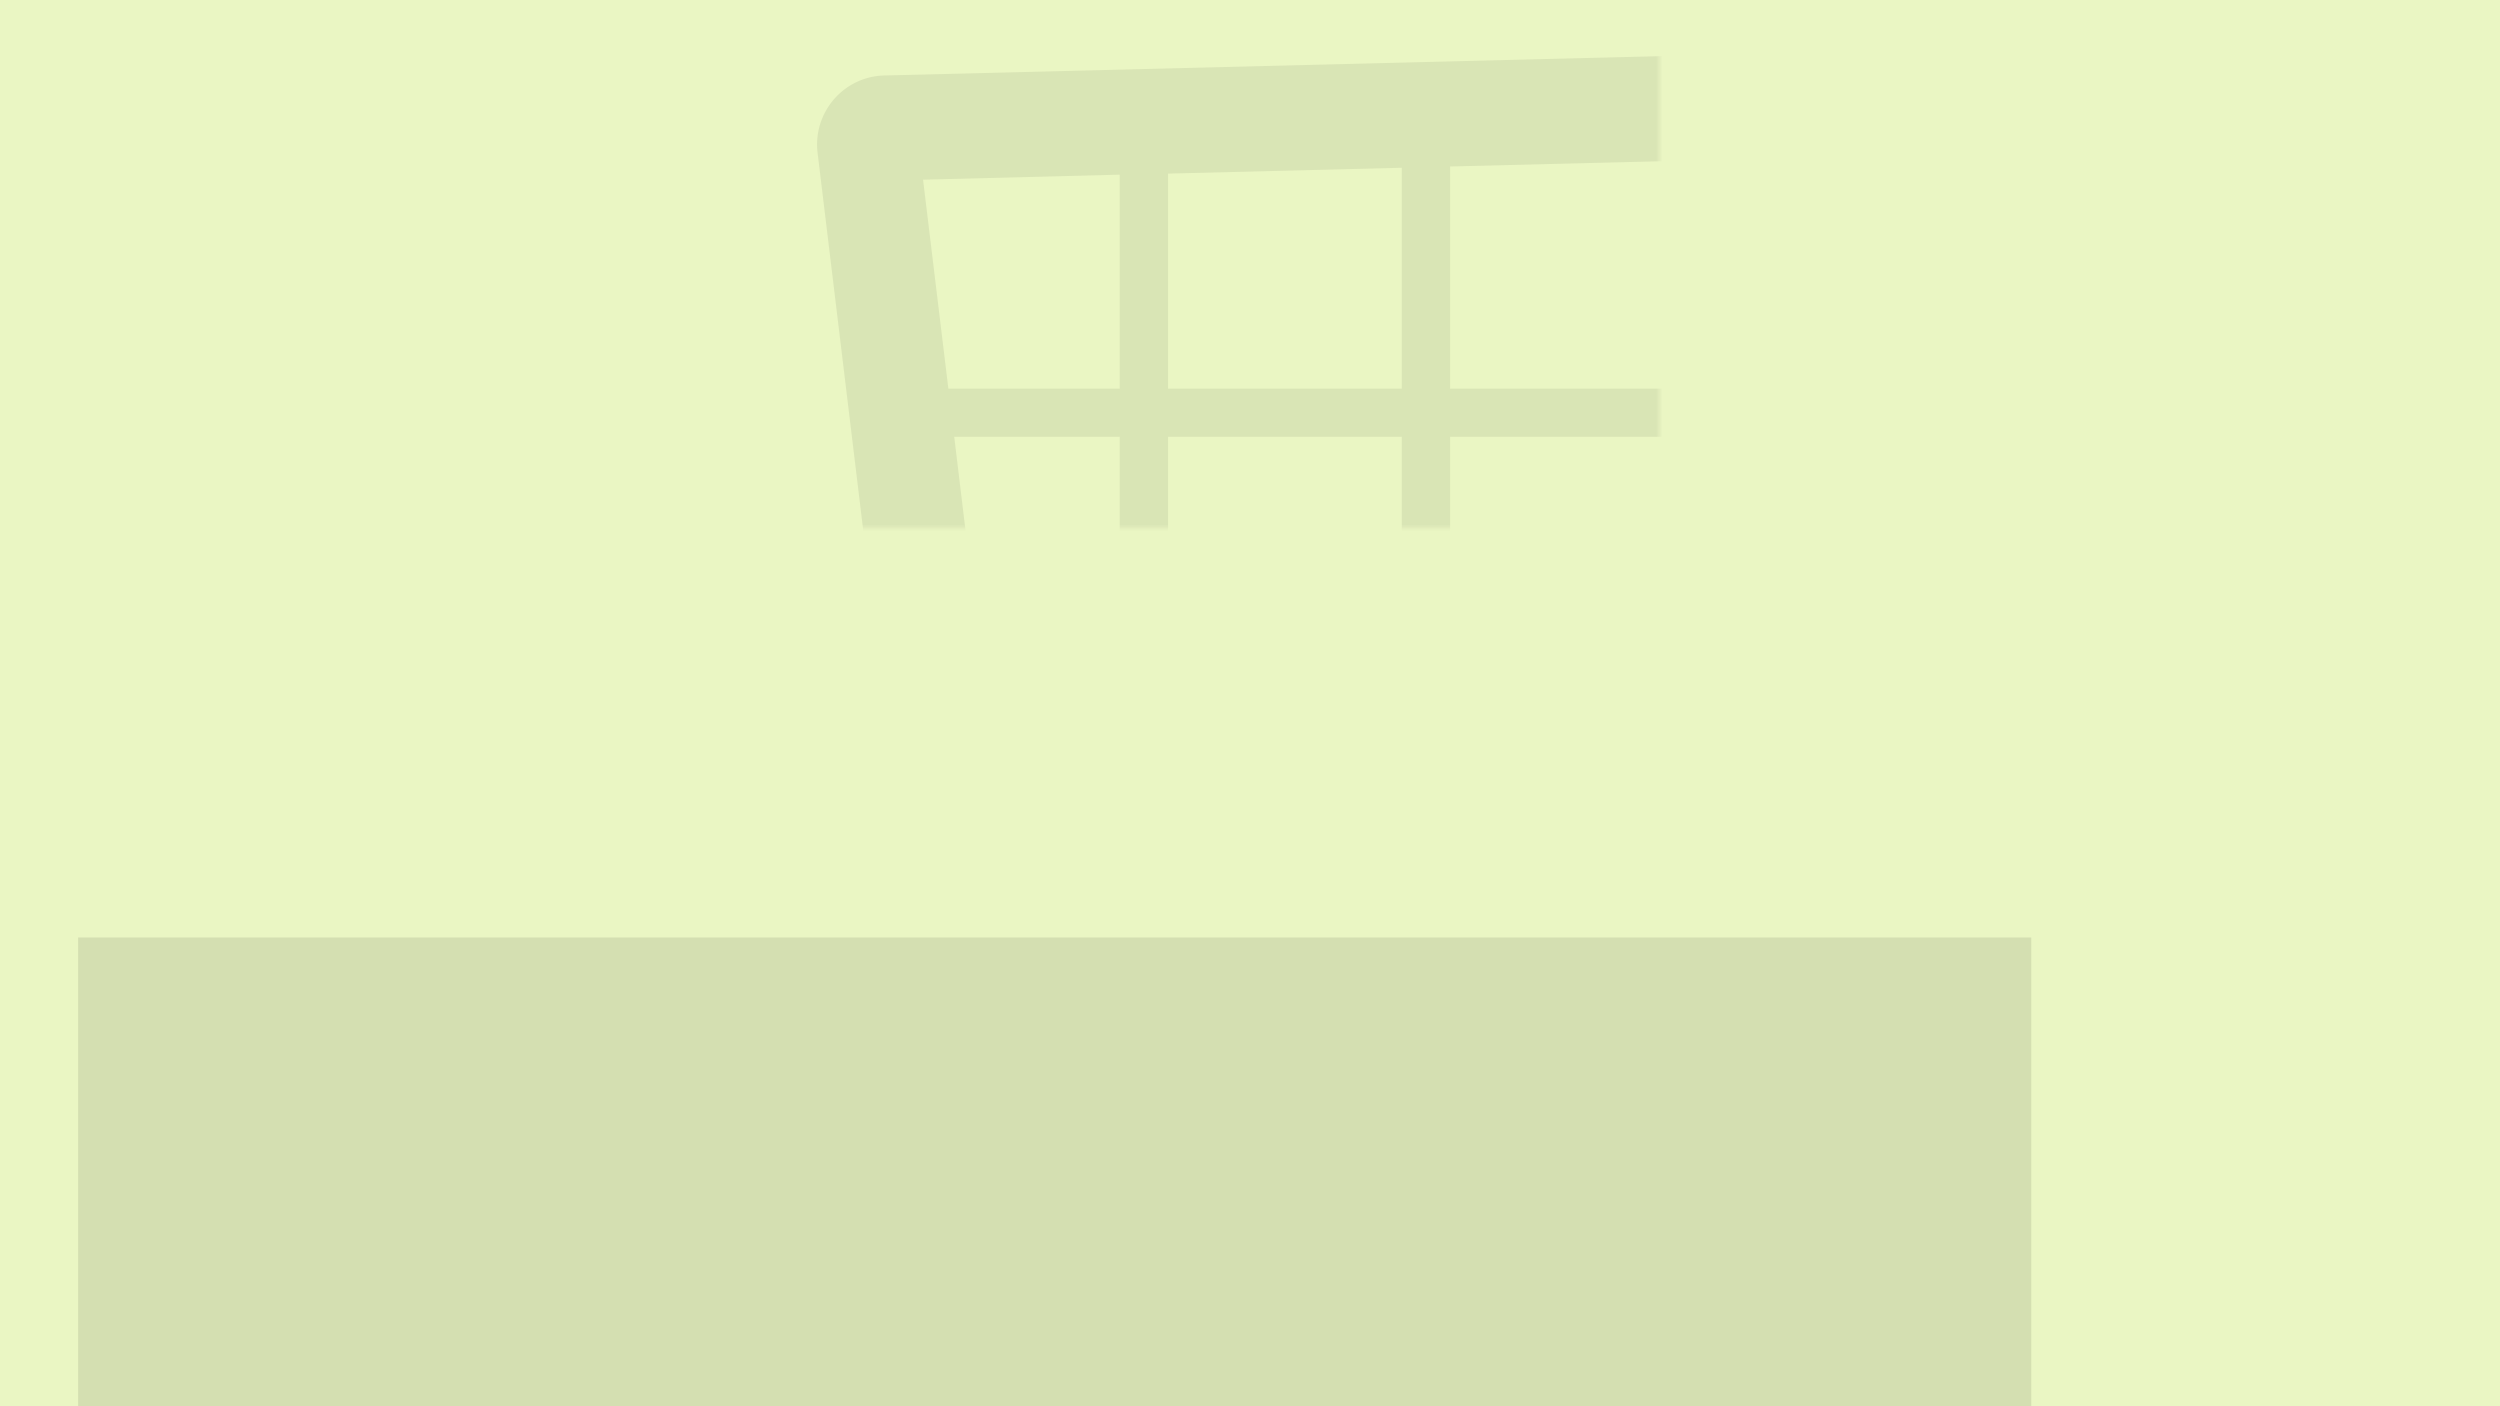 <?xml version="1.0" encoding="UTF-8" standalone="no"?>
<!-- Created with Inkscape (http://www.inkscape.org/) -->

<svg
   xmlns:dc="http://purl.org/dc/elements/1.1/"
   xmlns:cc="http://creativecommons.org/ns#"
   xmlns:rdf="http://www.w3.org/1999/02/22-rdf-syntax-ns#"
   xmlns:svg="http://www.w3.org/2000/svg"
   xmlns="http://www.w3.org/2000/svg"
   xmlns:sodipodi="http://sodipodi.sourceforge.net/DTD/sodipodi-0.dtd"
   xmlns:inkscape="http://www.inkscape.org/namespaces/inkscape"
   width="320"
   height="180"
   id="svg2"
   version="1.1"
   inkscape:version="0.48.5 r"
   sodipodi:docname="alibel.svg"
   inkscape:export-filename="/home/p2kmgcl/VirtualBox VMs/pablomolina_me_shared/alibel.png"
   inkscape:export-xdpi="90"
   inkscape:export-ydpi="90">
  <defs
     id="defs4">
    <mask
       maskUnits="userSpaceOnUse"
       id="mask3829">
      <rect
         style="fill:#ffffff;fill-opacity:1;stroke:none"
         id="rect3831"
         width="373.196"
         height="209.923"
         x="104.087"
         y="119.083" />
    </mask>
  </defs>
  <sodipodi:namedview
     id="base"
     pagecolor="#ffffff"
     bordercolor="#666666"
     borderopacity="1.0"
     inkscape:pageopacity="0.0"
     inkscape:pageshadow="2"
     inkscape:zoom="1.8826718"
     inkscape:cx="148.84776"
     inkscape:cy="24.006802"
     inkscape:document-units="px"
     inkscape:current-layer="layer1"
     showgrid="true"
     showguides="true"
     inkscape:guide-bbox="true"
     inkscape:snap-nodes="true"
     inkscape:snap-bbox="true"
     inkscape:snap-bbox-midpoints="false"
     inkscape:snap-grids="true"
     inkscape:bbox-paths="false"
     inkscape:bbox-nodes="false"
     inkscape:snap-page="true"
     inkscape:snap-bbox-edge-midpoints="false"
     inkscape:window-width="1319"
     inkscape:window-height="1024"
     inkscape:window-x="0"
     inkscape:window-y="30"
     inkscape:window-maximized="0"
     inkscape:showpageshadow="false">
    <inkscape:grid
       type="xygrid"
       id="grid2996"
       empspacing="5"
       visible="false"
       enabled="true"
       snapvisiblegridlinesonly="true"
       spacingx="2px"
       spacingy="2px" />
    <sodipodi:guide
       orientation="0,1"
       position="-70,50"
       id="guide9686" />
    <sodipodi:guide
       orientation="1,0"
       position="10,220"
       id="guide9688" />
    <sodipodi:guide
       orientation="0,1"
       position="-120,10"
       id="guide9690" />
  </sodipodi:namedview>
  <g
     inkscape:groupmode="layer"
     id="layer2"
     inkscape:label="Capa"
     style="opacity:0.1" />
  <g
     inkscape:label="Capa 1"
     inkscape:groupmode="layer"
     id="layer1"
     transform="translate(0,-872.362)">
    <rect
       style="fill:#eaf6c3;fill-opacity:1;stroke:none"
       id="rect2995"
       width="320"
       height="180"
       x="0"
       y="0"
       transform="translate(0,872.362)" />
    <flowRoot
       xml:space="preserve"
       id="flowRoot2987"
       style="font-size:18px;font-style:normal;font-weight:normal;line-height:125%;letter-spacing:0px;word-spacing:0px;fill:#000000;fill-opacity:0.096;stroke:none;font-family:Sans"
       transform="translate(0,872.362)"><flowRegion
         id="flowRegion2989"><rect
           id="rect2991"
           width="250"
           height="60"
           x="10"
           y="120"
           style="fill:#000000;fill-opacity:0.096" /></flowRegion><flowPara
         id="flowPara2993"
         style="-inkscape-font-specification:TypoSlabserif-Light Light;font-family:TypoSlabserif-Light;font-weight:300;font-style:normal;font-stretch:normal;font-variant:normal;font-size:48px;line-height:130%;fill:#000000;fill-opacity:0.096">Alibel TPV</flowPara></flowRoot>    <g
       transform="matrix(0.857,0,0,0.857,-89.25,770.254)"
       inkscape:label="Camada 1"
       id="layer1-8"
       style="opacity:0.073"
       mask="url(#mask3829)">
      <path
         d="m 579.07,41.891 c -0.56,0.008 -1.137,0.058 -1.688,0.156 -0.01,0.002 -0.021,-0.002 -0.031,0 l -55.625,9.5 c -3.538,0.607 -6.503,3.033 -7.812,6.375 a 2.529,2.529 0 0 0 0,0.031 l -25.812,66.187 -251.91,6.281 c -2.897,0.072 -5.616,1.381 -7.5,3.562 -1.883,2.182 -2.79,5.083 -2.438,7.969 l 13.906,115.03 c 0.574,4.826 4.561,8.653 9.406,9.031 l 179.59,14.281 35.594,28 a 2.529,2.529 0 0 0 0.125,0.094 c 0.038,0.026 0.086,0.036 0.125,0.062 0.044,0.029 0.081,0.065 0.125,0.094 6.496,4.848 8.106,11.454 7.188,15.125 -0.523,2.092 -1.322,3.629 -3.219,4.812 -1.897,1.184 -5.174,2.041 -10.781,1.719 a 2.529,2.529 0 0 0 -0.063,0 c -0.18,-0.006 -0.382,-0.004 -0.562,0 -0.03,6.9e-4 -0.064,-9.6e-4 -0.094,0 l -214.19,0.625 h -0.031 c -5.629,-0.036 -10.366,4.685 -10.344,10.312 0.022,5.628 4.778,10.331 10.406,10.25 0.011,-1.5e-4 0.021,1.9e-4 0.031,0 l 15.656,-0.031 c -5.817,3.708 -9.719,10.195 -9.719,17.562 0,11.459 9.385,20.844 20.844,20.844 11.459,0 20.844,-9.385 20.844,-20.844 0,-7.407 -3.912,-13.958 -9.781,-17.656 l 176.38,-0.5 c -6.354,3.583 -10.688,10.384 -10.688,18.156 0,11.459 9.385,20.844 20.844,20.844 11.459,0 20.844,-9.385 20.844,-20.844 0,-9.951 -7.07,-18.341 -16.438,-20.375 8.857,-3.133 15.662,-9.595 19.875,-19.469 a 2.529,2.529 0 0 0 0.156,-0.375 c 3.23,-12.916 -2.499,-26.959 -14.312,-36.094 a 2.529,2.529 0 0 0 -0.094,-0.094 c -0.029,-0.022 -0.034,-0.072 -0.062,-0.094 a 2.529,2.529 0 0 0 -0.344,-0.344 l -25.219,-19.781 78.656,-201.47 49.906,-8.5 c 0.01,-0.002 0.021,0.002 0.031,0 5.243,-0.843 9.077,-5.729 8.625,-11.031 -0.453,-5.312 -5.081,-9.479 -10.406,-9.406 z m -98.563,98.125 -14.5,37.188 h -18.91 v -36.35 l 33.406,-0.844 z m -40.625,1.031 v 36.156 h -34.906 v -35.281 l 34.906,-0.875 z m -42.125,1.031 v 35.125 h -34.906 v -34.25 l 34.906,-0.875 z m -42.125,1.062 v 34.062 h -34.906 v -33.188 l 34.906,-0.875 z m -42.125,1.062 v 33 h -34.906 v -32.125 l 34.906,-0.875 z m -42.125,1.031 v 31.969 h -25.594 l -3.781,-31.219 29.375,-0.75 z m -24.719,39.156 h 24.719 v 32.656 h -20.781 l -3.938,-32.656 z m 31.938,0 h 34.906 v 32.656 h -34.906 v -32.656 z m 42.125,0 h 34.906 v 32.656 h -34.906 v -32.656 z m 42.125,0 h 34.906 v 32.656 h -34.906 v -32.656 z m 42.125,0 h 34.906 v 32.656 h -34.906 v -32.656 z m 42.125,0 h 16.125 l -12.75,32.656 h -3.375 v -32.656 z m -195.62,39.844 h 19.906 v 23.438 l -17.25,-1.375 -2.656,-22.062 z m 27.125,0 h 34.906 v 26.781 l -34.906,-2.781 v -24 z m 42.125,0 h 34.906 v 30.125 l -34.906,-2.75 v -27.375 z m 42.125,0 h 34.906 v 33.5 l -34.906,-2.781 v -30.719 z m 42.125,0 h 34.906 v 19.875 l -6.625,16.969 c -0.86,-0.417 -1.798,-0.672 -2.75,-0.75 l -25.531,-2.031 v -34.062 z m 42.125,0 h 0.531 l -0.531,1.469 v -1.469 z m -176.84,132.44 c 6.811,0 12.25,5.439 12.25,12.25 0,6.811 -5.439,12.219 -12.25,12.219 -6.811,0 -12.25,-5.408 -12.25,-12.219 0,-6.811 5.439,-12.25 12.25,-12.25 z m 197.59,0 c 6.811,0 12.25,5.439 12.25,12.25 0,6.811 -5.439,12.219 -12.25,12.219 -6.811,0 -12.25,-5.408 -12.25,-12.219 0,-6.811 5.439,-12.25 12.25,-12.25 z m -197.59,5.812 c -3.7,0 -6.656,2.956 -6.656,6.656 0,3.7 2.956,6.625 6.656,6.625 3.7,0 6.656,-2.925 6.656,-6.625 0,-3.7 -2.956,-6.656 -6.656,-6.656 z m 197.59,0 c -3.7,0 -6.656,2.956 -6.656,6.656 0,3.7 2.956,6.625 6.656,6.625 3.7,0 6.656,-2.925 6.656,-6.625 0,-3.7 -2.956,-6.656 -6.656,-6.656 z"
         inkscape:connector-curvature="0"
         style="text-indent:0;text-transform:none;block-progression:tb;color:#000000;fill:#000000"
         id="path3847" />
    </g>
  </g>
</svg>

